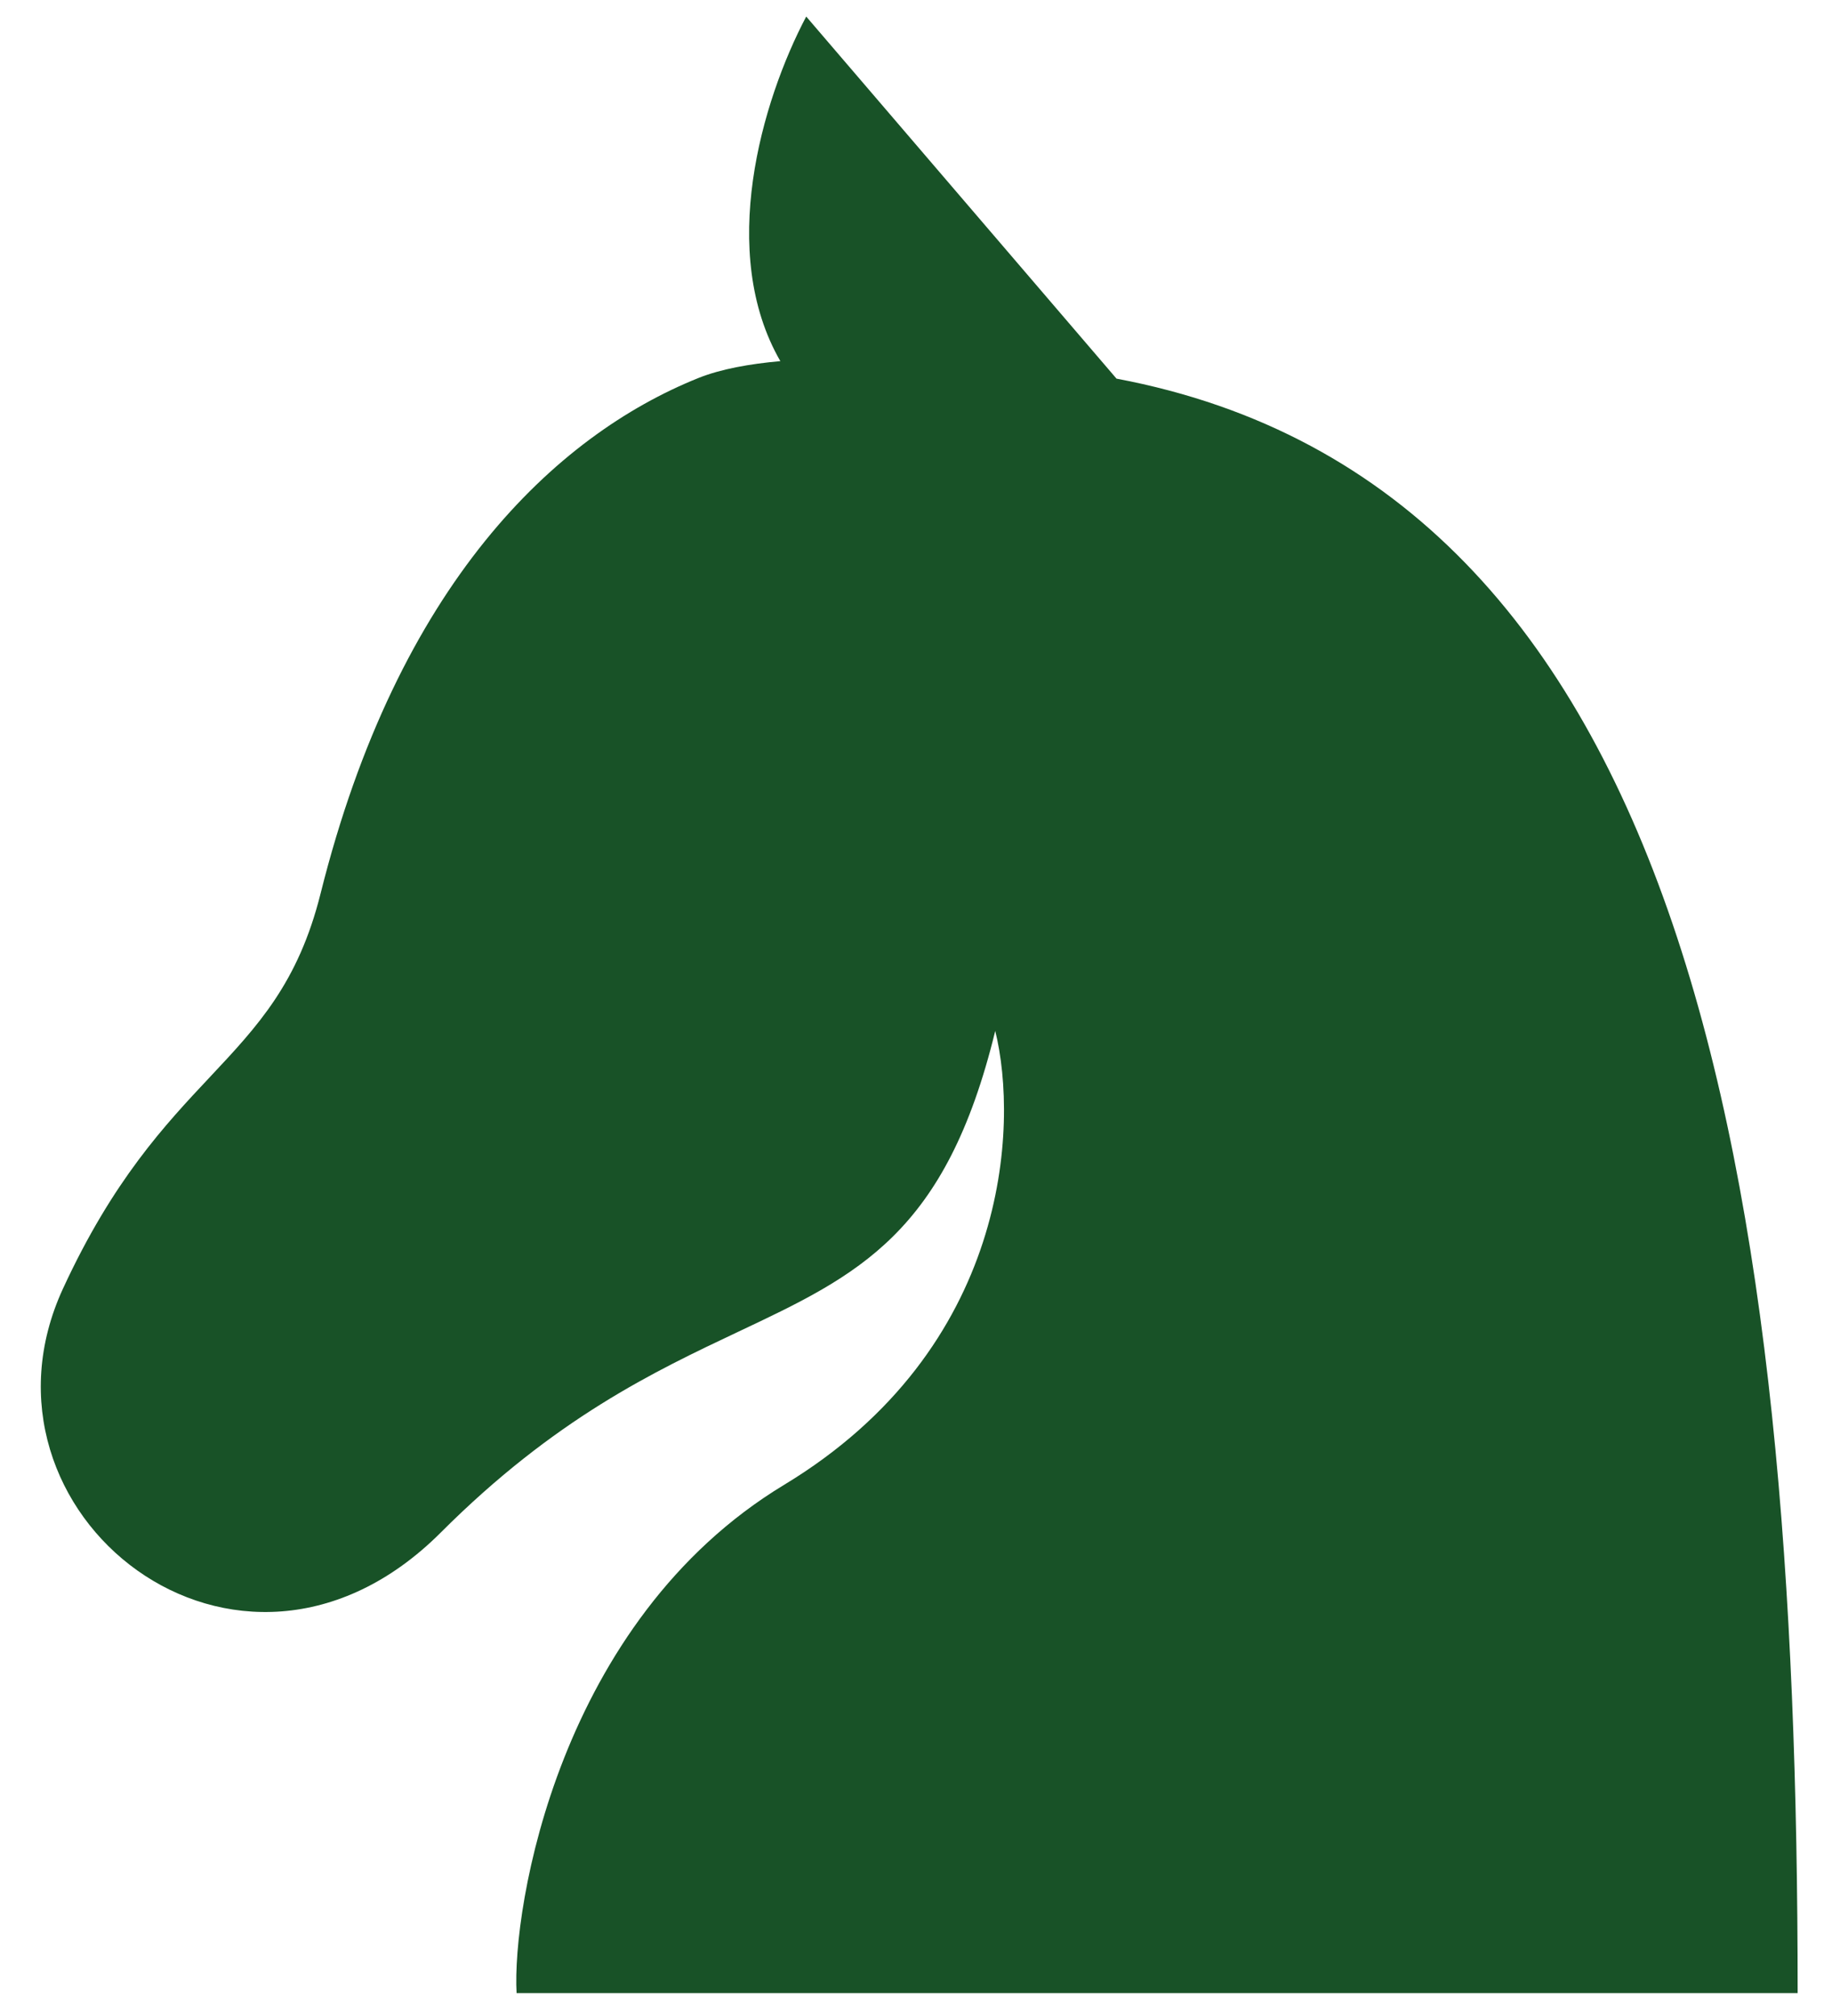<svg width="40" height="44" viewBox="0 0 40 44" fill="none" xmlns="http://www.w3.org/2000/svg">
<g style="mix-blend-mode:hard-light">
<path fill-rule="evenodd" clip-rule="evenodd" d="M24.378 8.264L17.603 0.361C16.622 2.223 15.671 5.51 17.038 7.882C16.375 7.941 15.741 8.053 15.25 8.25C12.121 9.506 8.688 12.75 7 19.5C6.511 21.454 5.632 22.39 4.587 23.503C3.601 24.552 2.467 25.759 1.375 28.125C-0.875 33 5.197 37.875 9.625 33.447C12.114 30.958 14.29 29.93 16.117 29.067C18.747 27.826 20.653 26.925 21.73 22.5C22.242 24.564 22.037 29.436 17.119 32.408C12.201 35.381 11.176 41.642 11.279 43.5H39.25C39.25 25.862 36.915 10.624 24.378 8.264Z" fill="#185227"/>
</g>
</svg>
